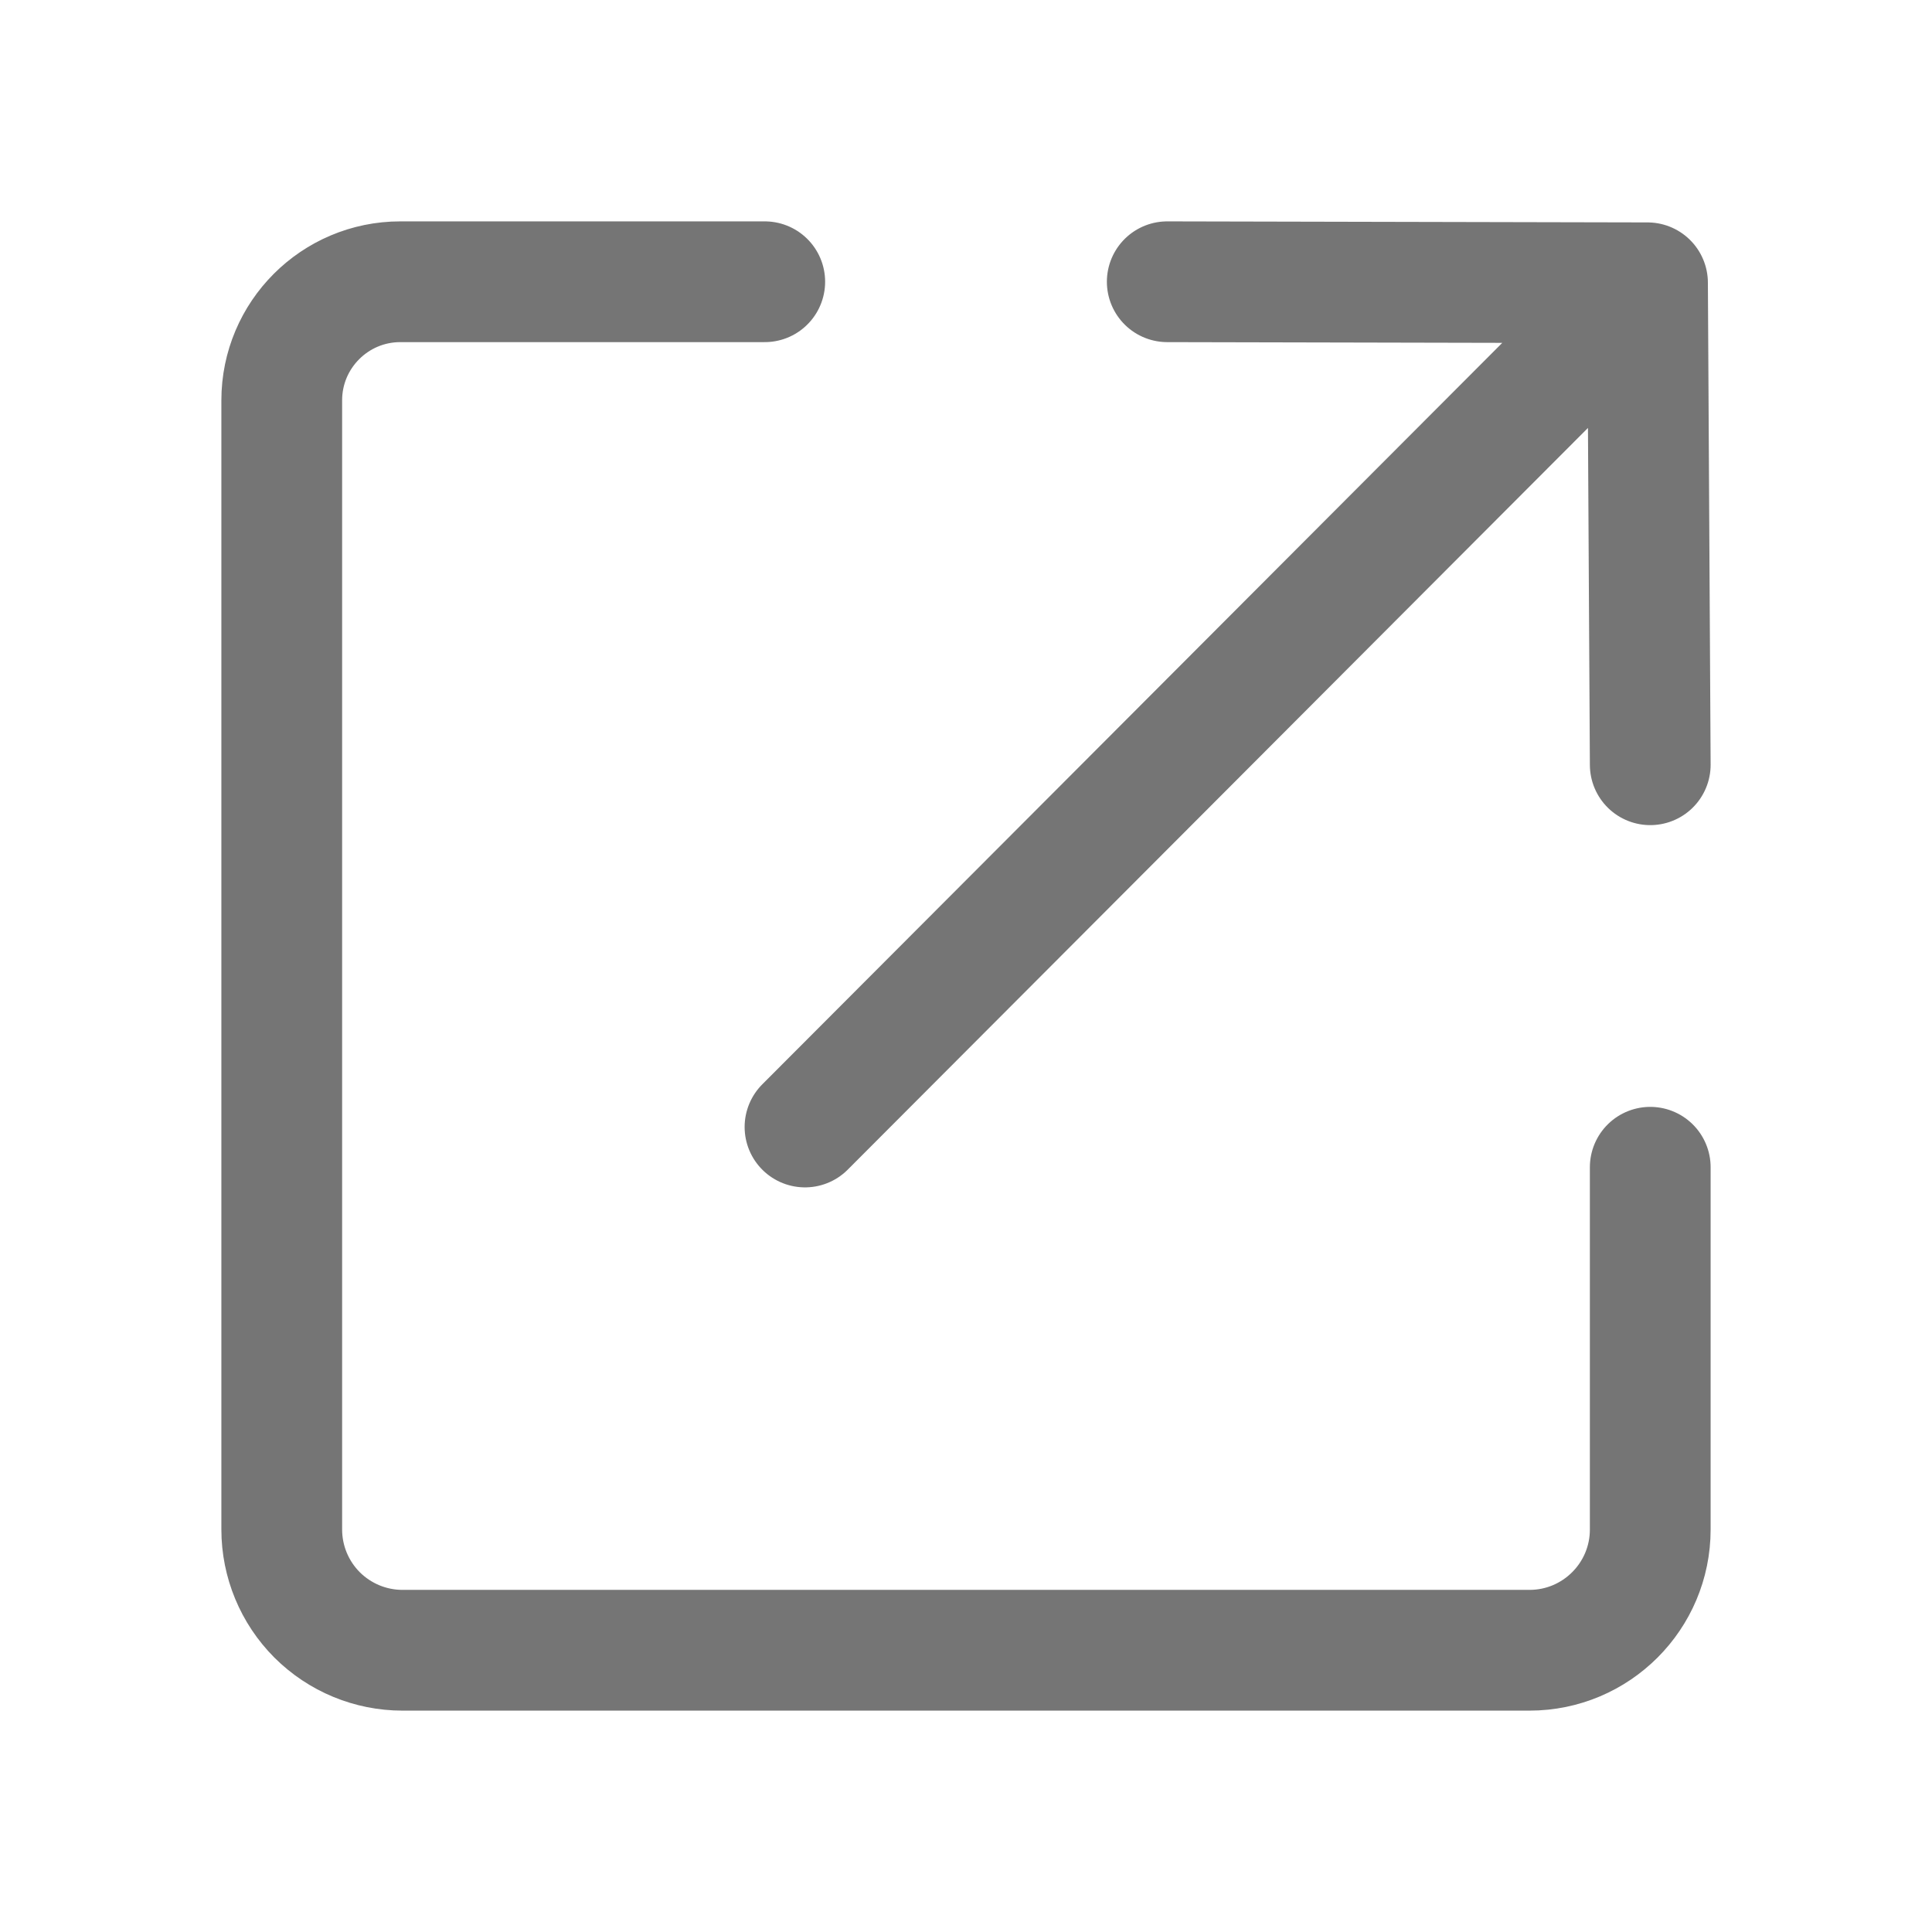 <svg xmlns="http://www.w3.org/2000/svg" fill-rule="evenodd" stroke-linecap="round" stroke-linejoin="round" stroke-miterlimit="1.5" clip-rule="evenodd" viewBox="0 0 24 24">
  <path 
  fill="none" 
  stroke="#757575"
  stroke-width="1.5" 
  d="M9.5 3.5H4.973C4.16 3.5 3.5 4.16 3.5 4.973V19c0
  .398.158.779.439 1.061.282.281.663.439 1.061.439h14c.828
  0 1.5-.672 1.5-1.5v-4.5 M10 14L20.466 3.513 14.5
  3.5M20.5 9.5l-.034-5.987"/>
</svg>